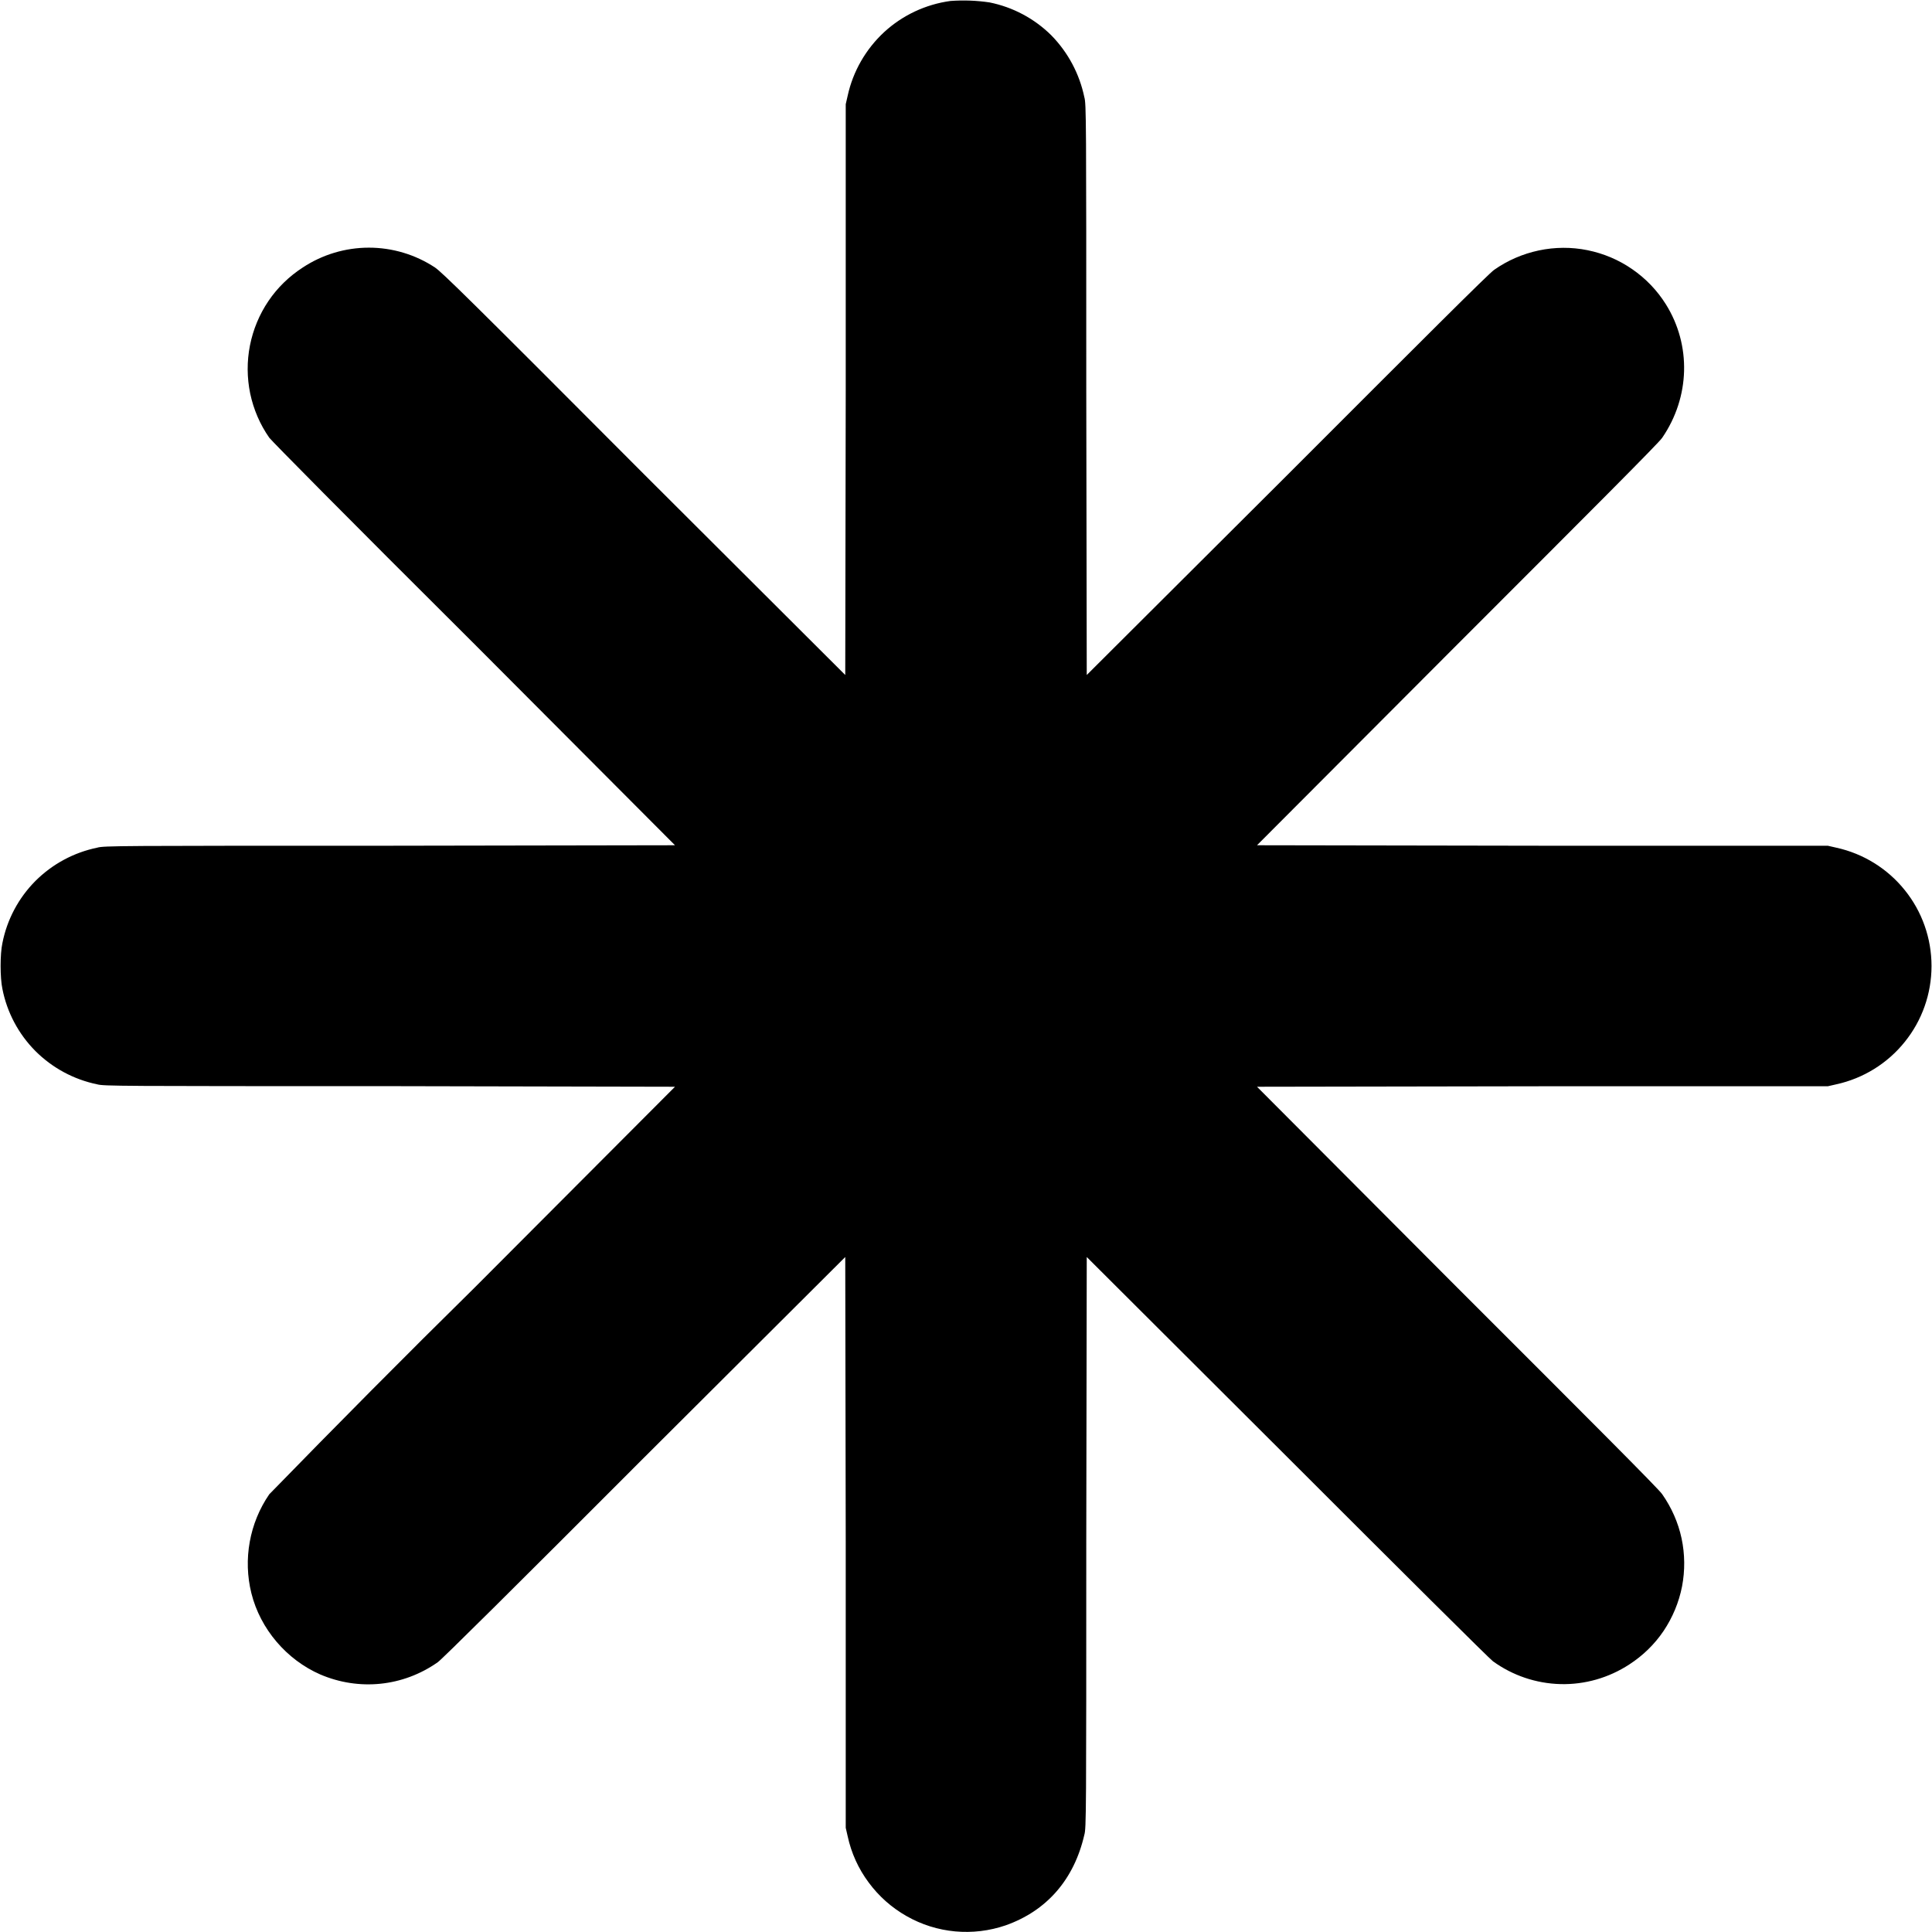 <svg width="16" height="16" viewBox="0 0 16 16" fill="none" xmlns="http://www.w3.org/2000/svg">
<g clip-path="url(#clip0_2538_10717)">
<path d="M7.871 0.008C7.666 0.036 7.474 0.126 7.322 0.266C7.17 0.407 7.064 0.591 7.02 0.793L7.004 0.863V3.227L7 5.59L5.332 3.926C3.887 2.476 3.66 2.254 3.602 2.215C3.44 2.108 3.249 2.051 3.055 2.051C2.861 2.051 2.67 2.108 2.508 2.215C2.395 2.288 2.298 2.382 2.223 2.493C2.148 2.604 2.096 2.729 2.07 2.861C2.044 2.993 2.045 3.128 2.072 3.259C2.1 3.391 2.153 3.515 2.23 3.625C2.254 3.656 2.852 4.262 3.93 5.335L5.59 7L3.227 7.004C0.984 7.004 0.859 7.004 0.805 7.02C0.611 7.06 0.433 7.156 0.293 7.296C0.153 7.437 0.058 7.616 0.02 7.81C1.06823e-06 7.9 1.06823e-06 8.097 0.02 8.19C0.058 8.384 0.153 8.563 0.293 8.704C0.433 8.844 0.611 8.94 0.805 8.98C0.859 8.995 0.985 8.995 3.227 8.995L5.59 9L3.93 10.664C3.357 11.228 2.791 11.799 2.23 12.375C2.066 12.613 2.012 12.915 2.082 13.195C2.156 13.492 2.375 13.746 2.652 13.867C2.972 14.004 3.336 13.969 3.625 13.766C3.656 13.746 4.262 13.145 5.335 12.07L7 10.41L7.004 12.773V15.137L7.02 15.207C7.05 15.346 7.109 15.476 7.194 15.59C7.278 15.704 7.385 15.799 7.509 15.869C7.632 15.939 7.769 15.982 7.91 15.995C8.051 16.008 8.194 15.991 8.328 15.945C8.668 15.825 8.895 15.566 8.98 15.195C8.996 15.141 8.996 15.015 8.996 12.773L9 10.41L10.664 12.07C11.578 12.984 12.344 13.746 12.364 13.758C12.527 13.876 12.722 13.942 12.924 13.947C13.125 13.952 13.323 13.895 13.492 13.785C13.605 13.712 13.702 13.618 13.777 13.507C13.852 13.395 13.904 13.27 13.93 13.138C13.955 13.007 13.954 12.871 13.926 12.74C13.898 12.609 13.843 12.485 13.766 12.375C13.746 12.34 13.16 11.754 12.07 10.665L10.41 9L12.773 8.996H15.137L15.207 8.98C15.431 8.931 15.631 8.807 15.774 8.629C15.918 8.451 15.996 8.229 15.996 8C15.996 7.771 15.918 7.549 15.774 7.371C15.631 7.193 15.431 7.069 15.207 7.02L15.137 7.004H12.773L10.41 7L12.07 5.336C13.16 4.246 13.746 3.66 13.766 3.625C13.996 3.289 14.008 2.859 13.796 2.52C13.724 2.405 13.629 2.306 13.517 2.229C13.406 2.152 13.28 2.099 13.147 2.072C13.014 2.045 12.877 2.046 12.744 2.074C12.612 2.102 12.486 2.156 12.375 2.234C12.34 2.254 11.754 2.84 10.665 3.93L9 5.59L8.996 3.227C8.996 0.984 8.996 0.859 8.98 0.805C8.94 0.612 8.845 0.434 8.707 0.293C8.567 0.154 8.389 0.059 8.195 0.02C8.088 0.004 7.979 0 7.871 0.008Z" fill="currentColor"/>
</g>
<defs>
<clipPath id="clip0_2538_10717">
<rect width="16" height="16" fill="white"/>
</clipPath>
</defs>
</svg>
